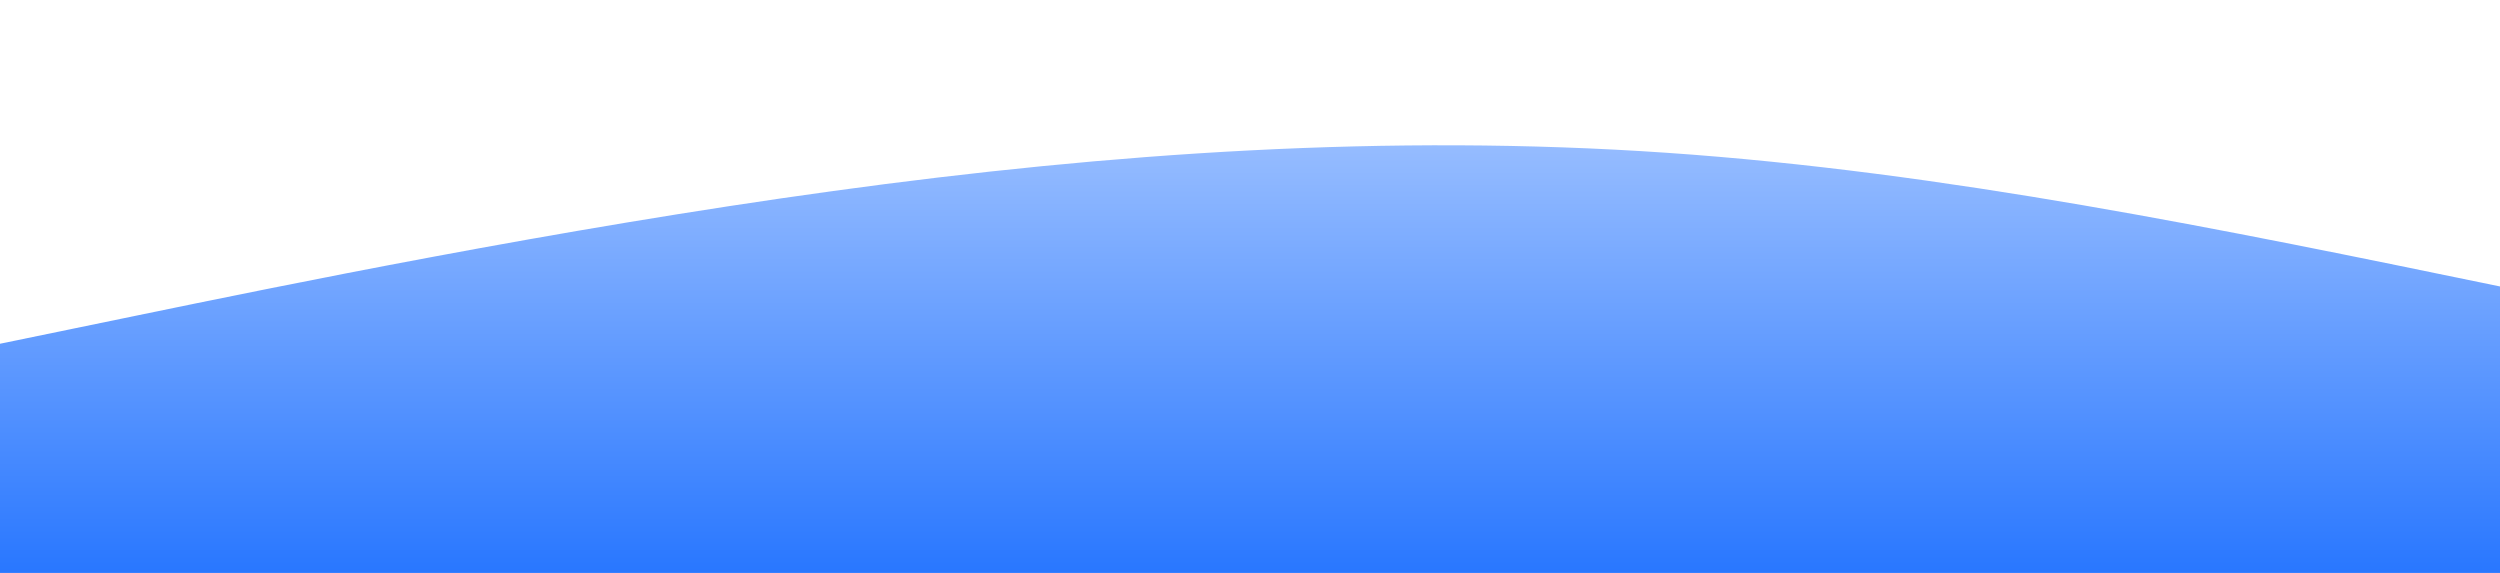 <?xml version="1.0" standalone="no"?>
<svg xmlns:xlink="http://www.w3.org/1999/xlink" id="wave" style="transform:rotate(180deg); transition: 0.3s"
    viewBox="0 0 1440 330" version="1.1" xmlns="http://www.w3.org/2000/svg">
    <defs>
        <linearGradient id="sw-gradient-0" x1="0" x2="0" y1="1" y2="0">
            <stop stop-color="rgba(41, 119, 255, 1)" offset="0%" />
            <stop stop-color="rgba(176.448, 205.079, 255, 1)" offset="100%" />
        </linearGradient>
    </defs>
    <path style="transform:translate(0, 0px); opacity:1" fill="url(#sw-gradient-0)"
        d="M0,198L80,181.5C160,165,320,132,480,110C640,88,800,77,960,88C1120,99,1280,132,1440,165C1600,198,1760,231,1920,242C2080,253,2240,242,2400,225.5C2560,209,2720,187,2880,148.5C3040,110,3200,55,3360,38.5C3520,22,3680,44,3840,60.5C4000,77,4160,88,4320,110C4480,132,4640,165,4800,170.5C4960,176,5120,154,5280,137.5C5440,121,5600,110,5760,137.5C5920,165,6080,231,6240,214.5C6400,198,6560,99,6720,66C6880,33,7040,66,7200,110C7360,154,7520,209,7680,225.5C7840,242,8000,220,8160,225.5C8320,231,8480,264,8640,275C8800,286,8960,275,9120,275C9280,275,9440,286,9600,291.5C9760,297,9920,297,10080,291.5C10240,286,10400,275,10560,236.5C10720,198,10880,132,11040,93.5C11200,55,11360,44,11440,38.5L11520,33L11520,330L11440,330C11360,330,11200,330,11040,330C10880,330,10720,330,10560,330C10400,330,10240,330,10080,330C9920,330,9760,330,9600,330C9440,330,9280,330,9120,330C8960,330,8800,330,8640,330C8480,330,8320,330,8160,330C8000,330,7840,330,7680,330C7520,330,7360,330,7200,330C7040,330,6880,330,6720,330C6560,330,6400,330,6240,330C6080,330,5920,330,5760,330C5600,330,5440,330,5280,330C5120,330,4960,330,4800,330C4640,330,4480,330,4320,330C4160,330,4000,330,3840,330C3680,330,3520,330,3360,330C3200,330,3040,330,2880,330C2720,330,2560,330,2400,330C2240,330,2080,330,1920,330C1760,330,1600,330,1440,330C1280,330,1120,330,960,330C800,330,640,330,480,330C320,330,160,330,80,330L0,330Z" />
</svg>